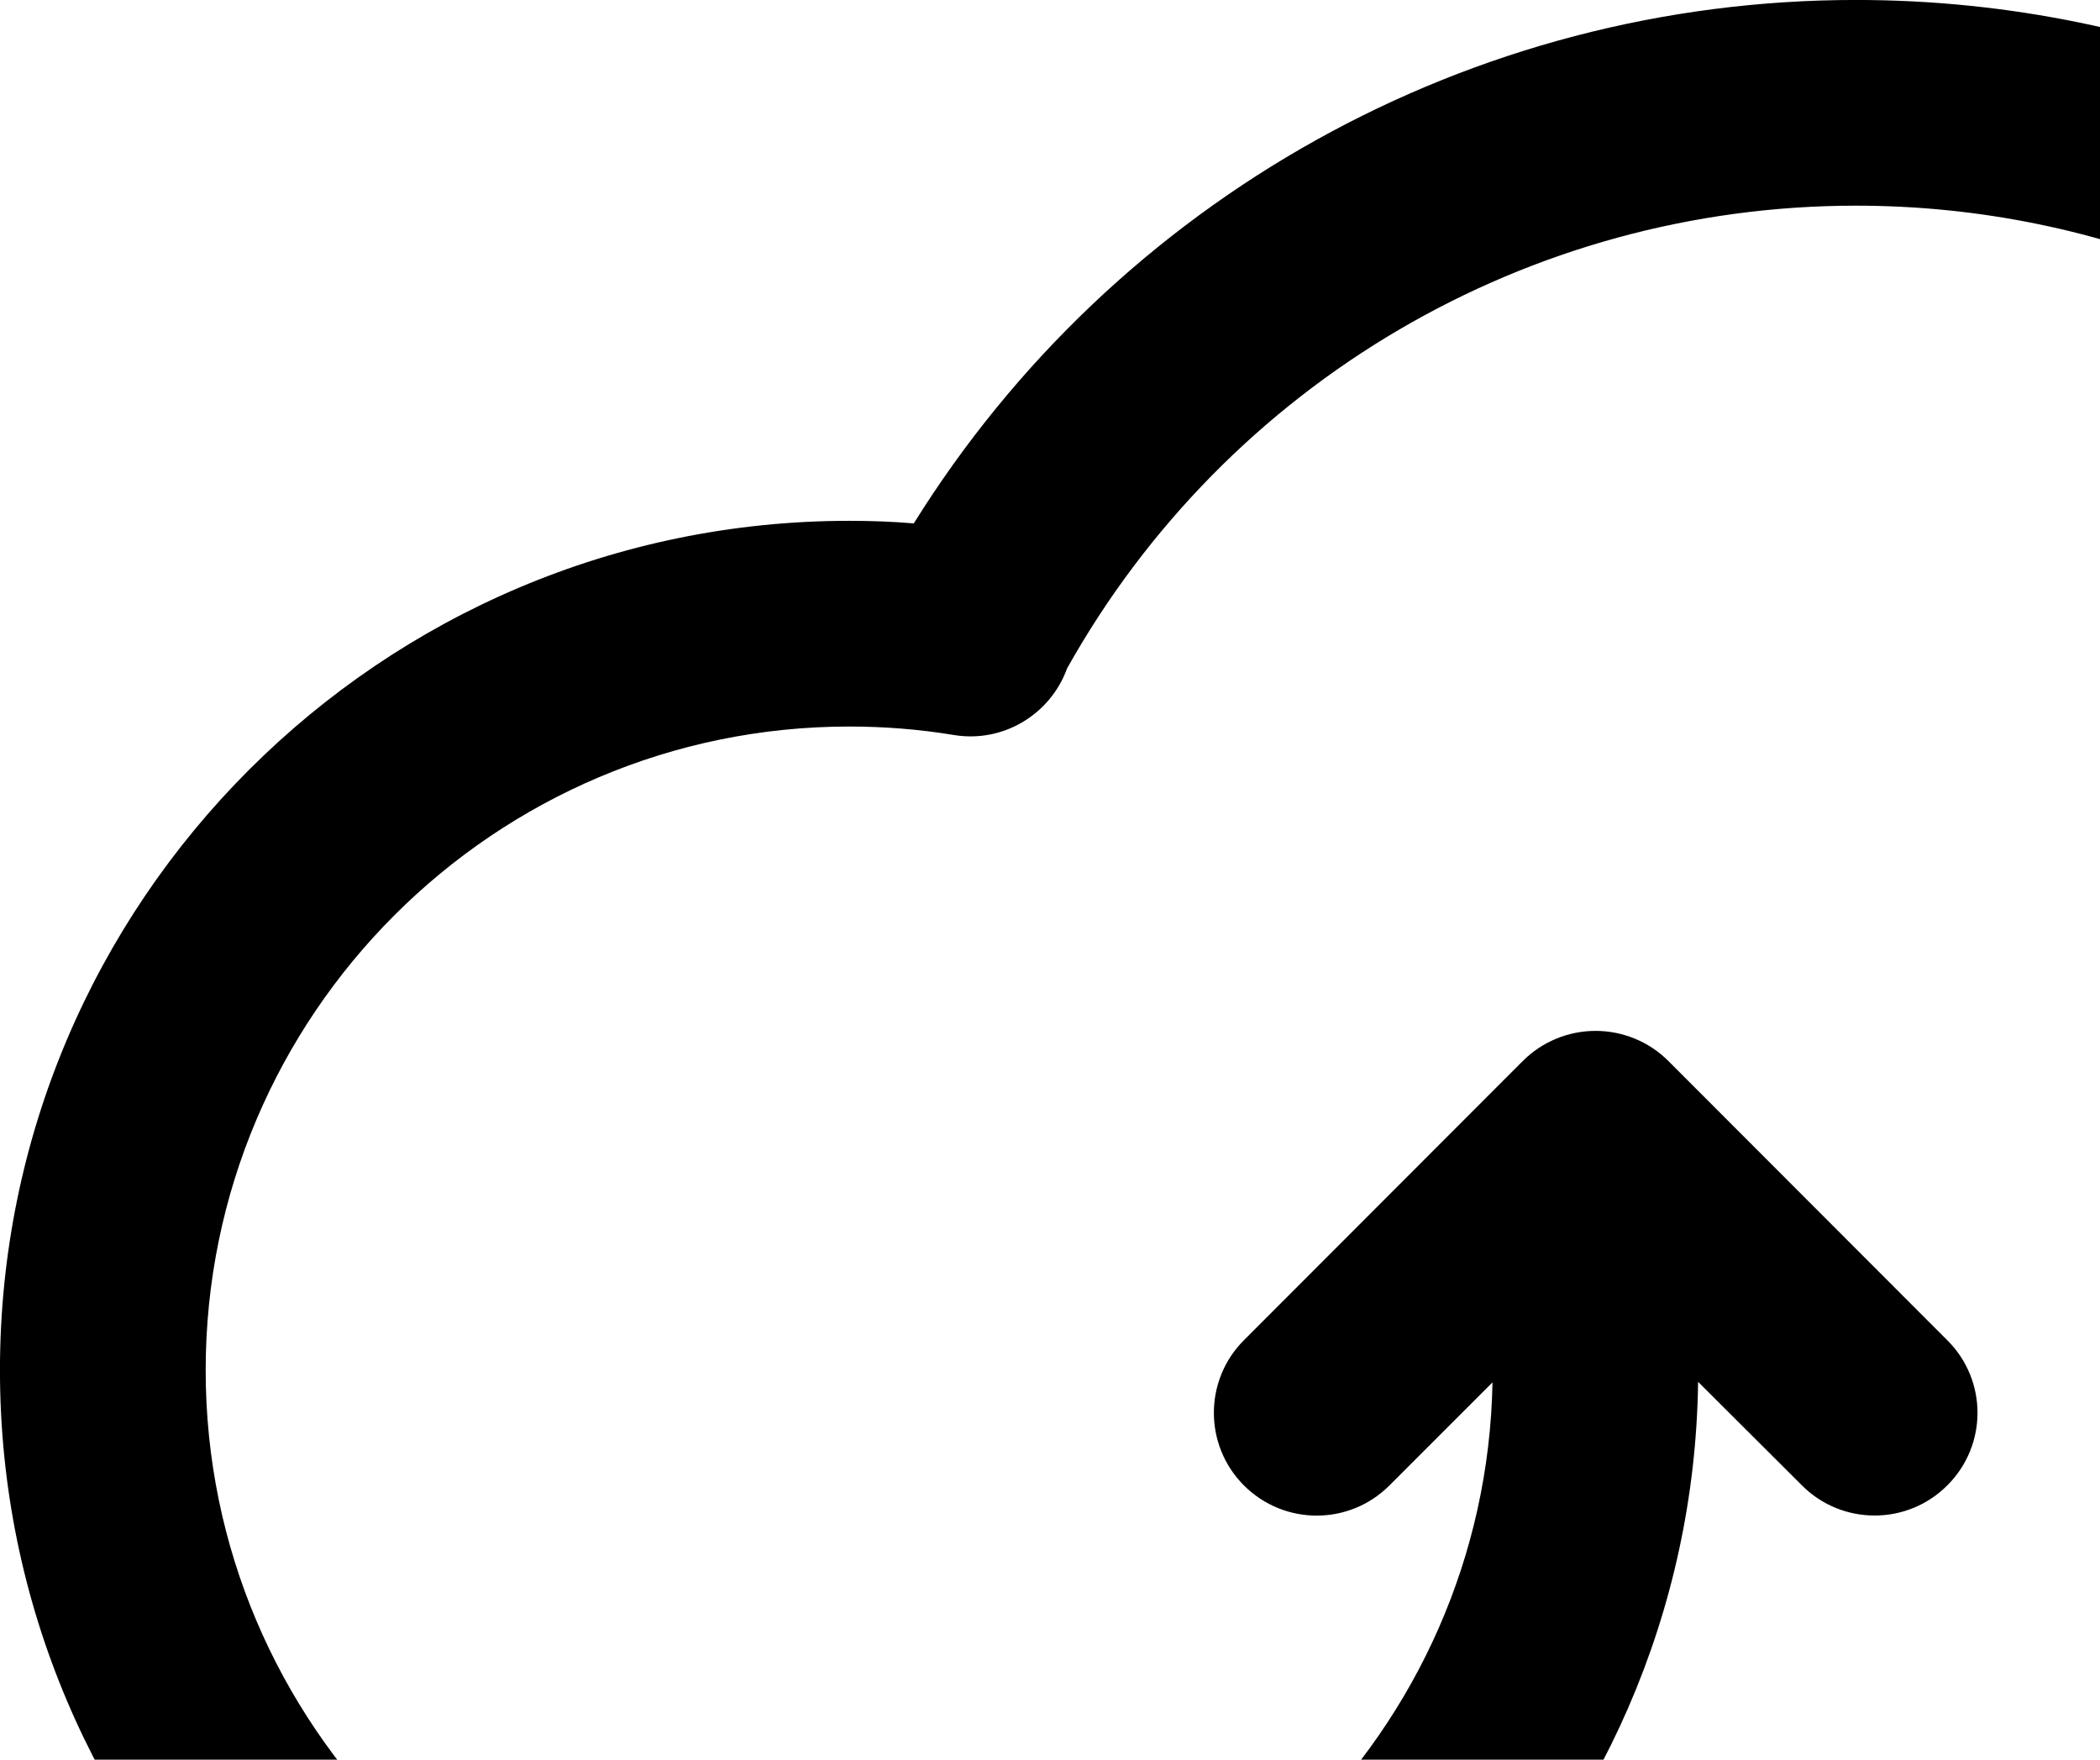 <svg xmlns="http://www.w3.org/2000/svg" viewBox="65 202.313 61.863 51.831" xmlns:xlink="http://www.w3.org/1999/xlink"><path
       d="m 152.364,235.003 c 0,15.16 -10.722,28.571 -25.497,31.888 -0.219,0.053 -0.447,0.076 -0.666,0.076 -1.386,0 -2.635,-0.954 -2.953,-2.363 -0.363,-1.636 0.659,-3.256 2.295,-3.62 12.033,-2.703 20.763,-13.631 20.763,-25.981 0,-14.683 -11.949,-26.632 -26.632,-26.632 -9.647,0 -18.522,5.21 -23.24,13.631 -0.008,0.008 -0.008,0.015 -0.008,0.022 -0.492,1.333 -1.878,2.181 -3.331,1.938 -1.007,-0.167 -2.044,-0.249 -3.074,-0.249 -10.457,0 -18.962,8.503 -18.962,18.962 0,10.45 8.503,18.954 18.962,18.954 10.329,0 18.757,-8.314 18.946,-18.598 l -3.036,3.036 c -1.189,1.189 -3.104,1.181 -4.286,0 -1.181,-1.181 -1.181,-3.098 0,-4.279 l 8.216,-8.224 c 0.568,-0.568 1.341,-0.886 2.143,-0.886 0.803,0 1.575,0.318 2.143,0.886 l 8.216,8.224 c 1.189,1.181 1.189,3.098 0,4.279 -0.59,0.59 -1.363,0.886 -2.136,0.886 -0.779,0 -1.552,-0.295 -2.143,-0.886 l -3.06,-3.052 c -0.182,13.631 -11.328,24.671 -25.004,24.671 -13.799,-9.7e-4 -25.021,-11.223 -25.021,-25.013 0,-13.797 11.222,-25.019 25.019,-25.019 0.636,0 1.265,0.022 1.901,0.076 5.952,-9.557 16.41,-15.418 27.753,-15.418 18.03,0 32.69,14.661 32.69,32.69 z"/></svg>